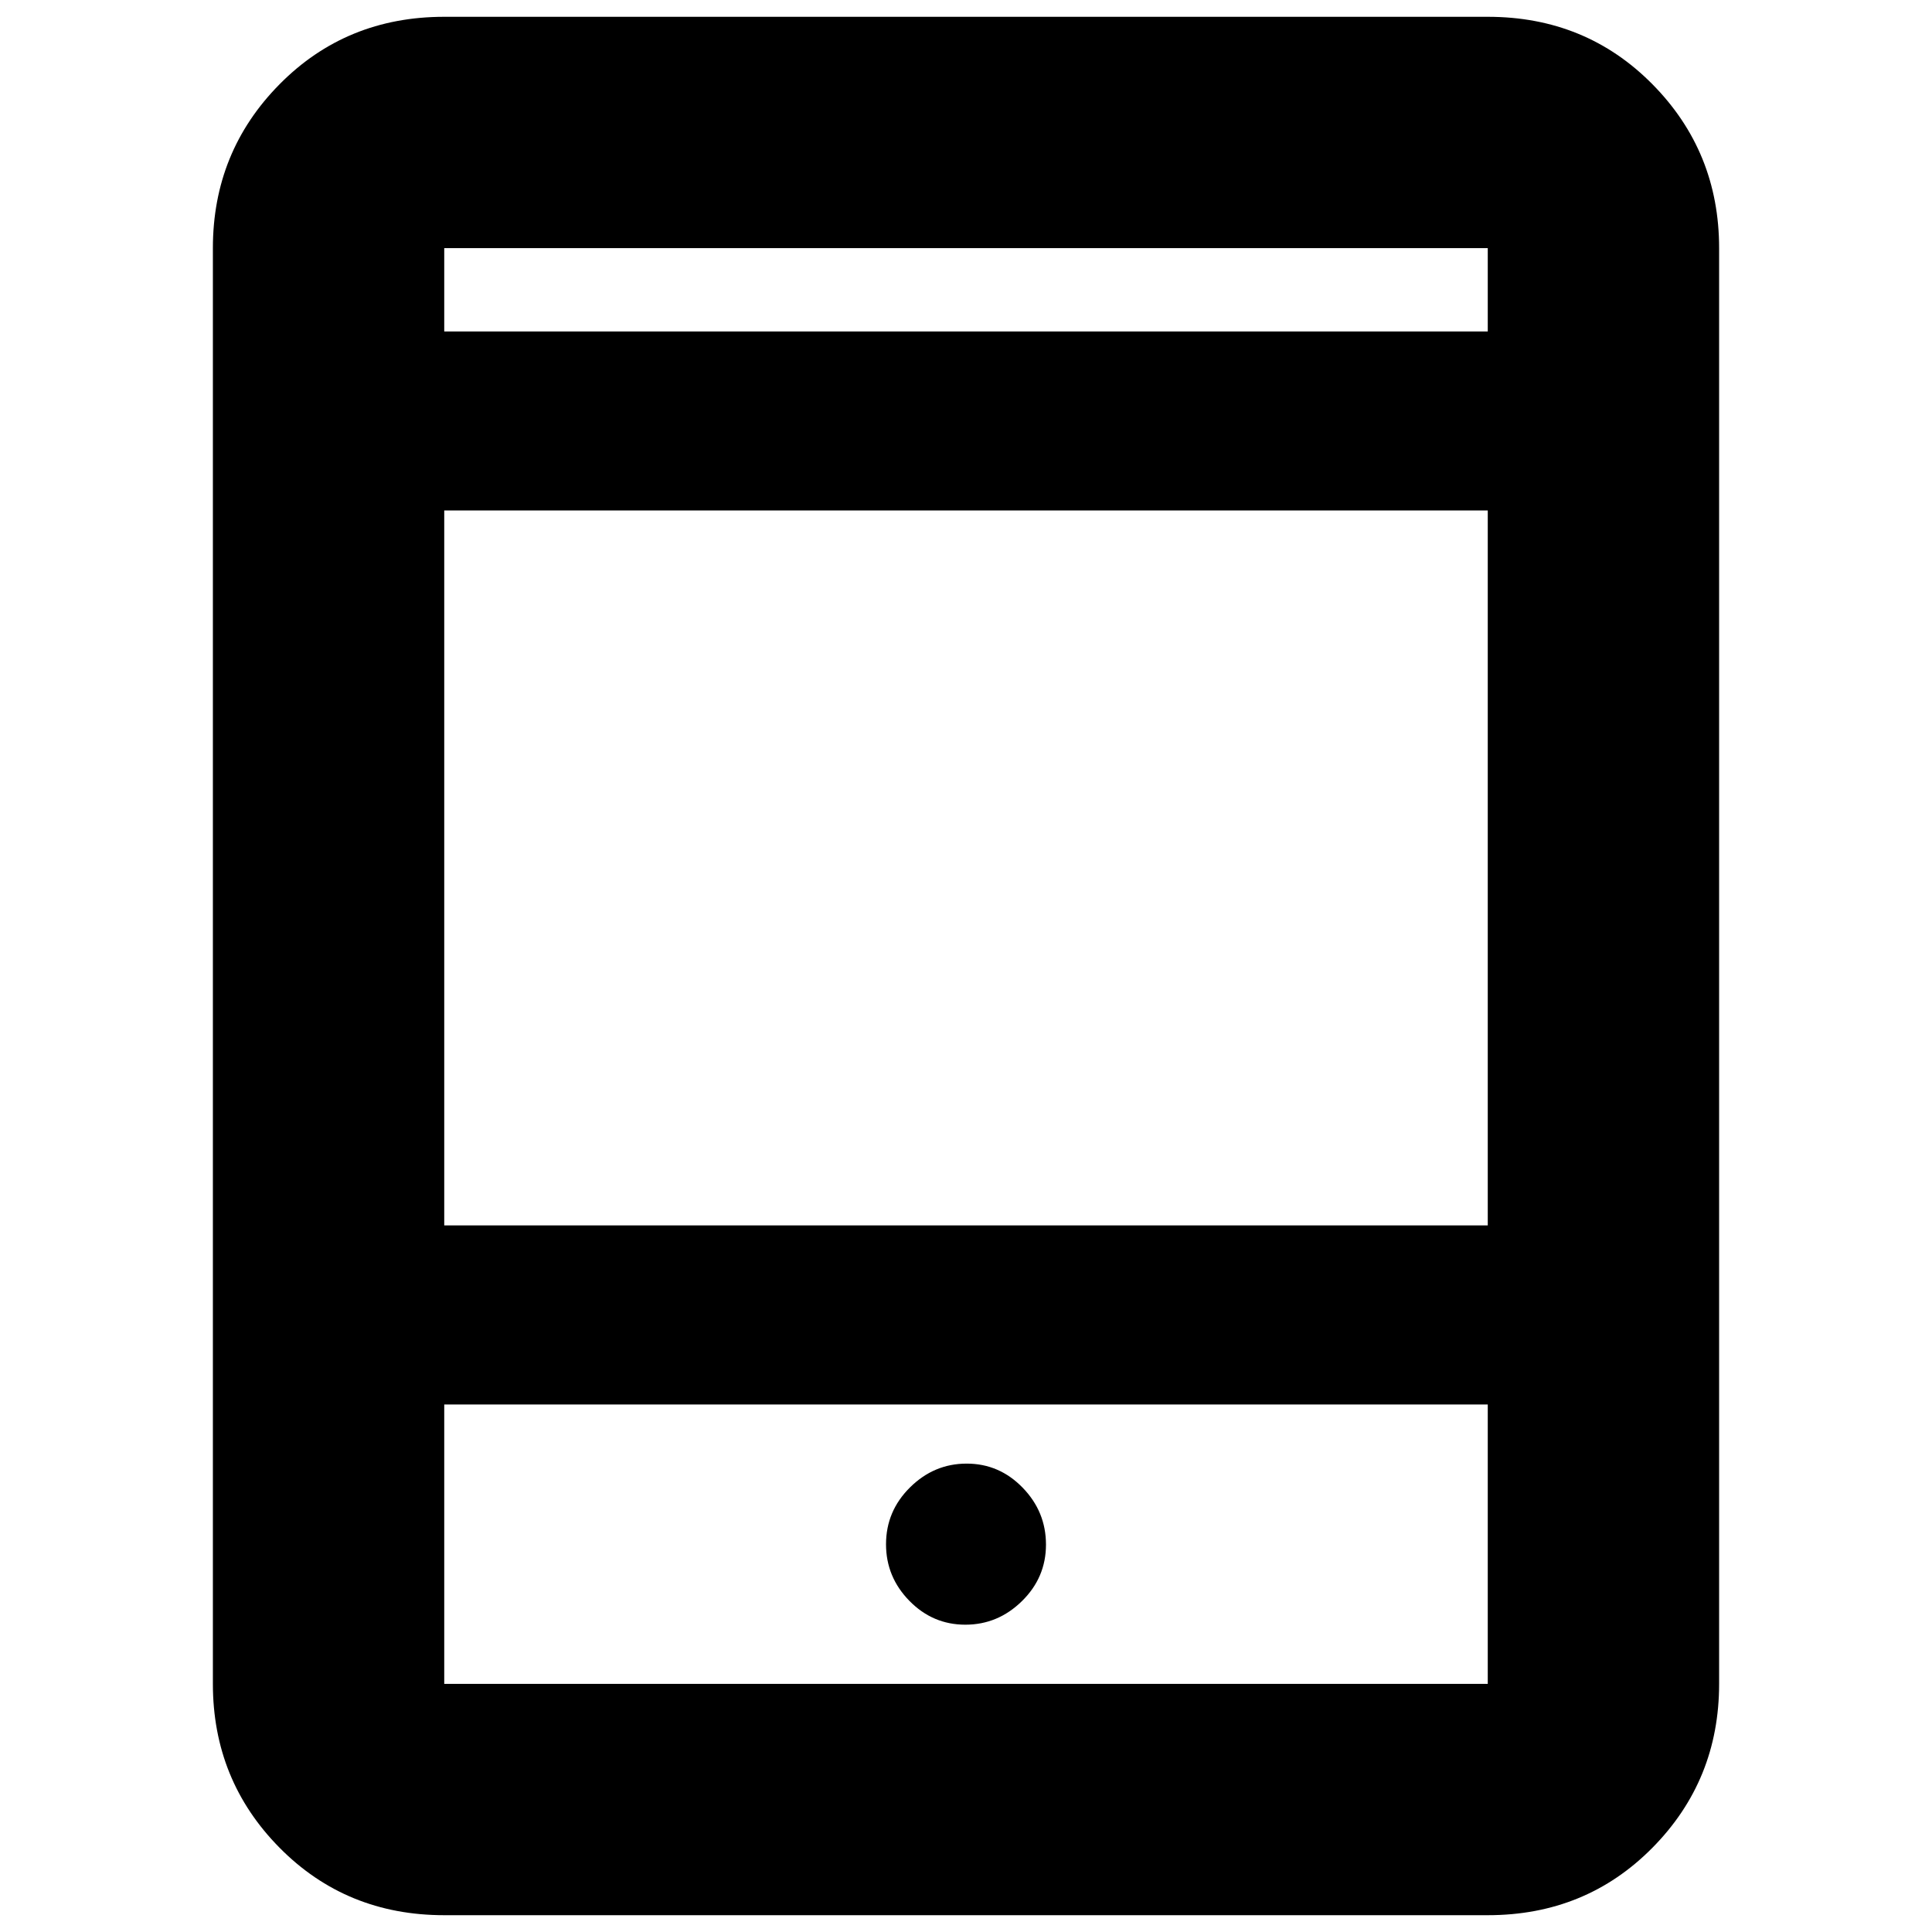 <svg xmlns="http://www.w3.org/2000/svg" height="20" viewBox="0 -960 960 960" width="20"><path d="M479.67-152.7q16.2 0 28.13-11.72 11.94-11.71 11.94-28.08 0-16.37-11.61-28.3-11.6-11.94-27.8-11.94-16.2 0-28.13 11.8-11.94 11.8-11.94 28.29 0 16.25 11.61 28.1 11.6 11.85 27.8 11.85ZM220.74-8.35q-48.7 0-81.83-33.52-33.13-33.53-33.13-81.43v-713.4q0-47.9 33.13-81.43 33.13-33.52 81.83-33.52h518.52q48.7 0 81.83 33.52 33.13 33.53 33.13 81.43v713.4q0 47.9-33.13 81.43-33.13 33.52-81.83 33.52H220.74Zm0-253.78v138.83h518.52v-138.83H220.74Zm0-88.96h518.52v-355.26H220.74v355.26Zm0-444.21h518.52v-41.4H220.74v41.4Zm0 0v-41.4 41.4Zm0 533.17v138.83-138.83Z"/></svg>